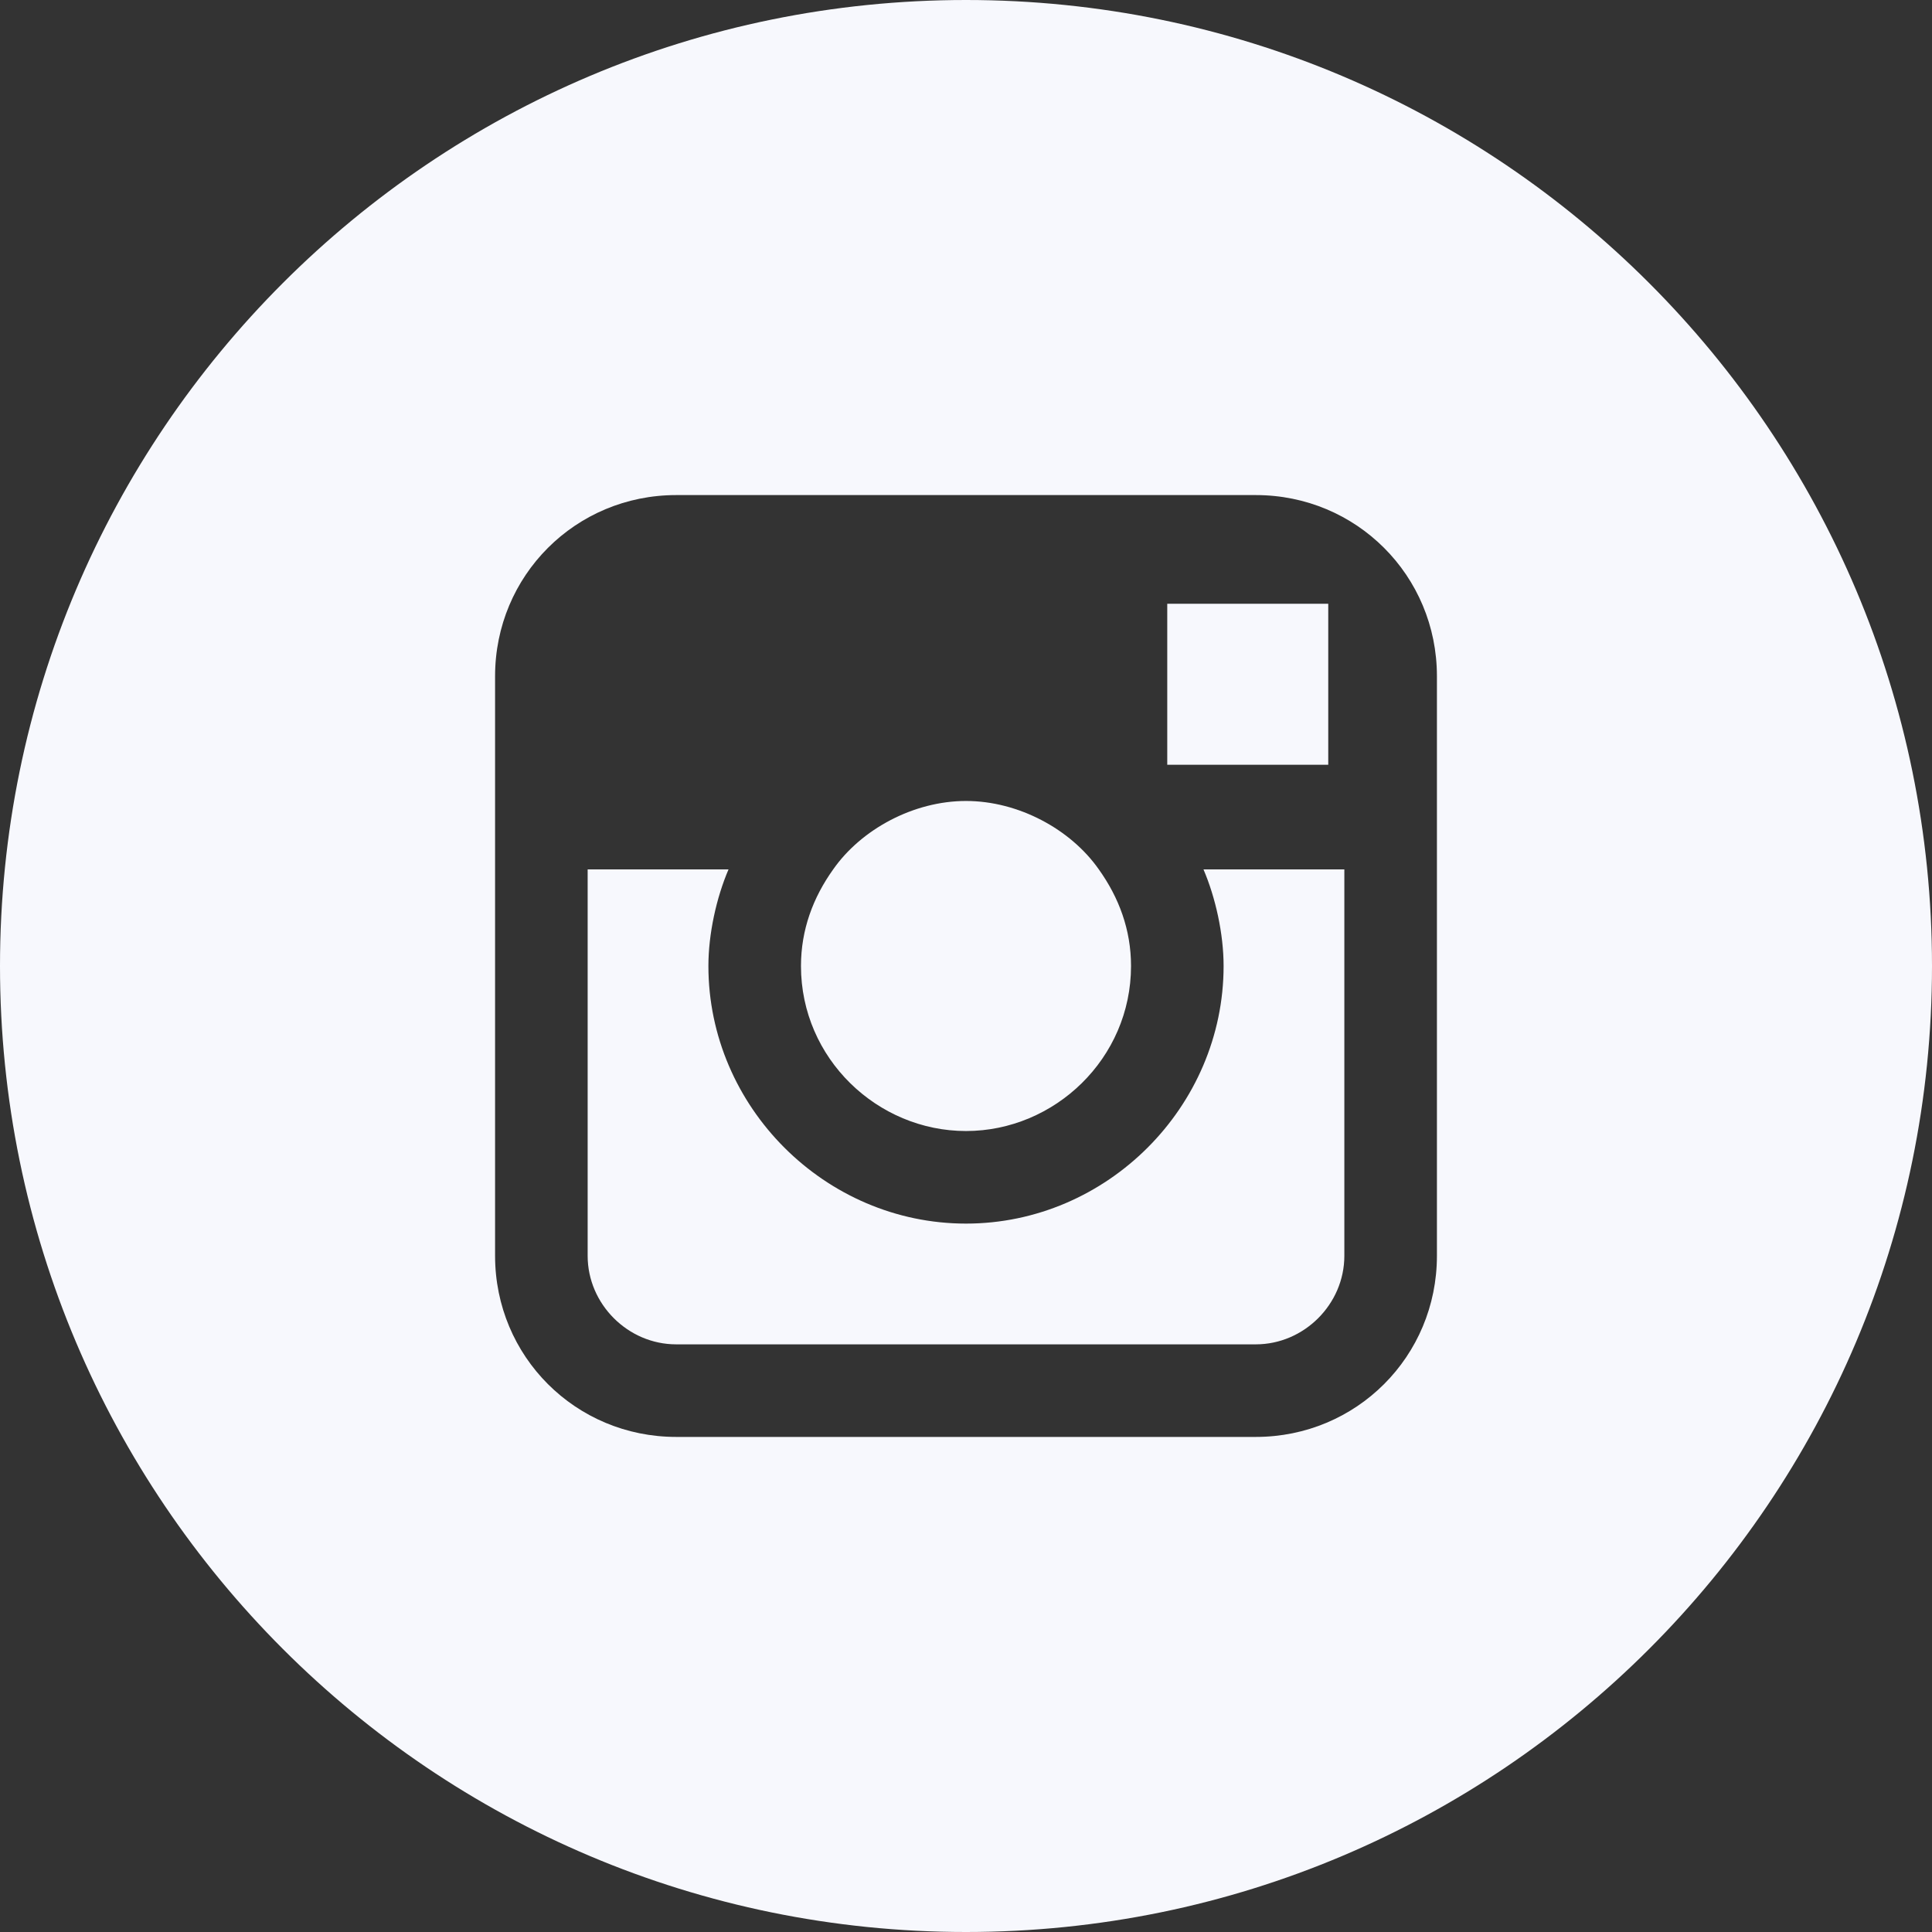 <svg width="24" height="24" viewBox="0 0 24 24" fill="none" xmlns="http://www.w3.org/2000/svg">
<rect x="0" y="0" width="24" height="24" fill="#333333" stroke="none"/>
<path fill-rule="evenodd" clip-rule="evenodd" d="M24 12C24 18.627 18.627 24 12 24C5.373 24 0 18.627 0 12C0 5.373 5.373 0 12 0C18.627 0 24 5.373 24 12ZM8.4 6.15H15.6C16.85 6.15 17.85 7.15 17.85 8.4V15.6C17.85 16.85 16.85 17.85 15.6 17.85H8.4C7.15 17.85 6.15 16.85 6.15 15.6V8.4C6.15 7.15 7.15 6.15 8.4 6.15ZM16.5 7.5H16.25H14.5V9.5H16.5V7.5ZM12 9.95C11.35 9.95 10.7 10.3 10.35 10.8C10.1 11.15 9.95 11.55 9.95 12C9.95 13.15 10.9 14.05 12 14.05C13.1 14.05 14.05 13.15 14.05 12C14.05 11.55 13.9 11.15 13.65 10.8C13.3 10.3 12.65 9.95 12 9.95ZM15.6 16.7C16.2 16.7 16.7 16.2 16.7 15.6L16.7 10.8H14.95C15.1 11.15 15.2 11.6 15.2 12C15.2 13.75 13.75 15.2 12 15.2C10.25 15.2 8.8 13.75 8.8 12C8.8 11.6 8.9 11.15 9.05 10.8H7.3V15.6C7.3 16.2 7.8 16.7 8.4 16.7H15.6Z" fill="#F7F8FD"/>
</svg>
